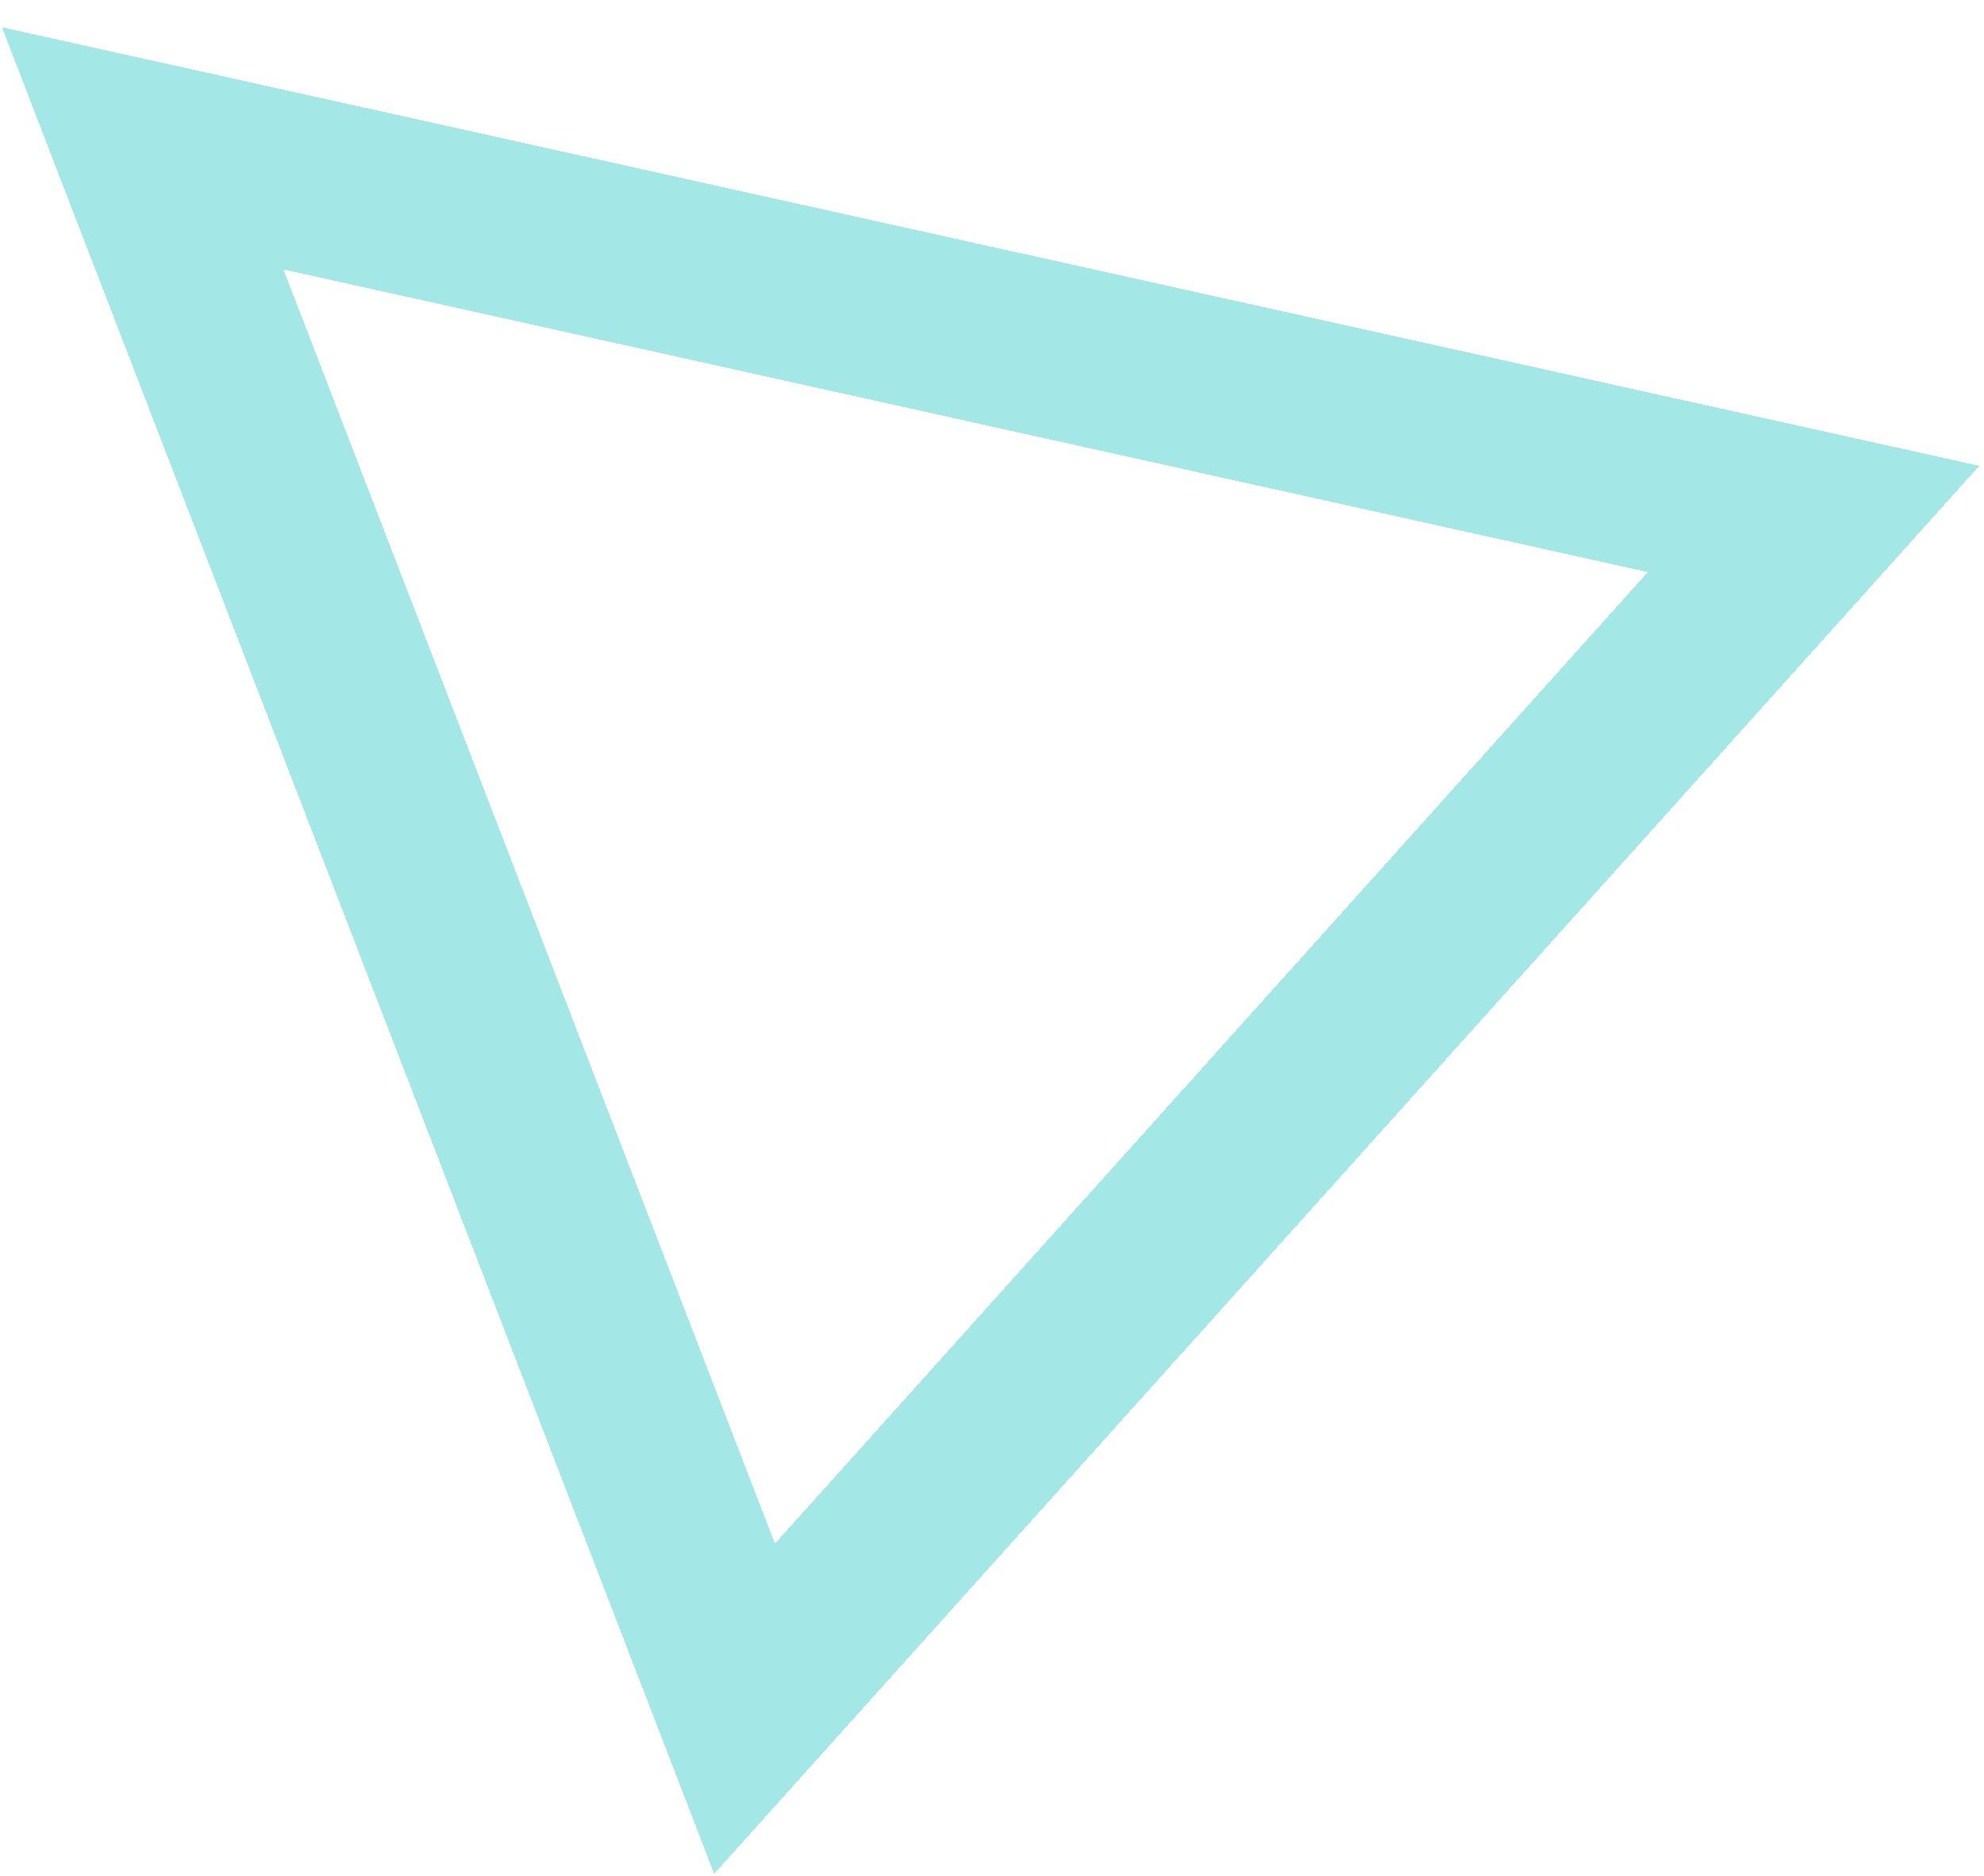 <svg width="294" height="278" viewBox="0 0 294 278" fill="none" xmlns="http://www.w3.org/2000/svg">
<g filter="url(#filter0_d_104_155)">
<path d="M110.333 249.219L21.143 17.98L268.747 72.903L110.333 249.219Z" stroke="#A3E7E7" stroke-width="26" shape-rendering="crispEdges"/>
</g>
<defs>
<filter id="filter0_d_104_155" x="0.29" y="0.039" width="293.005" height="277.64" filterUnits="userSpaceOnUse" color-interpolation-filters="sRGB">
<feFlood flood-opacity="0" result="BackgroundImageFix"/>
<feColorMatrix in="SourceAlpha" type="matrix" values="0 0 0 0 0 0 0 0 0 0 0 0 0 0 0 0 0 0 127 0" result="hardAlpha"/>
<feOffset dy="4"/>
<feComposite in2="hardAlpha" operator="out"/>
<feColorMatrix type="matrix" values="0 0 0 0 0 0 0 0 0 0 0 0 0 0 0 0 0 0 0.25 0"/>
<feBlend mode="normal" in2="BackgroundImageFix" result="effect1_dropShadow_104_155"/>
<feBlend mode="normal" in="SourceGraphic" in2="effect1_dropShadow_104_155" result="shape"/>
</filter>
</defs>
</svg>
